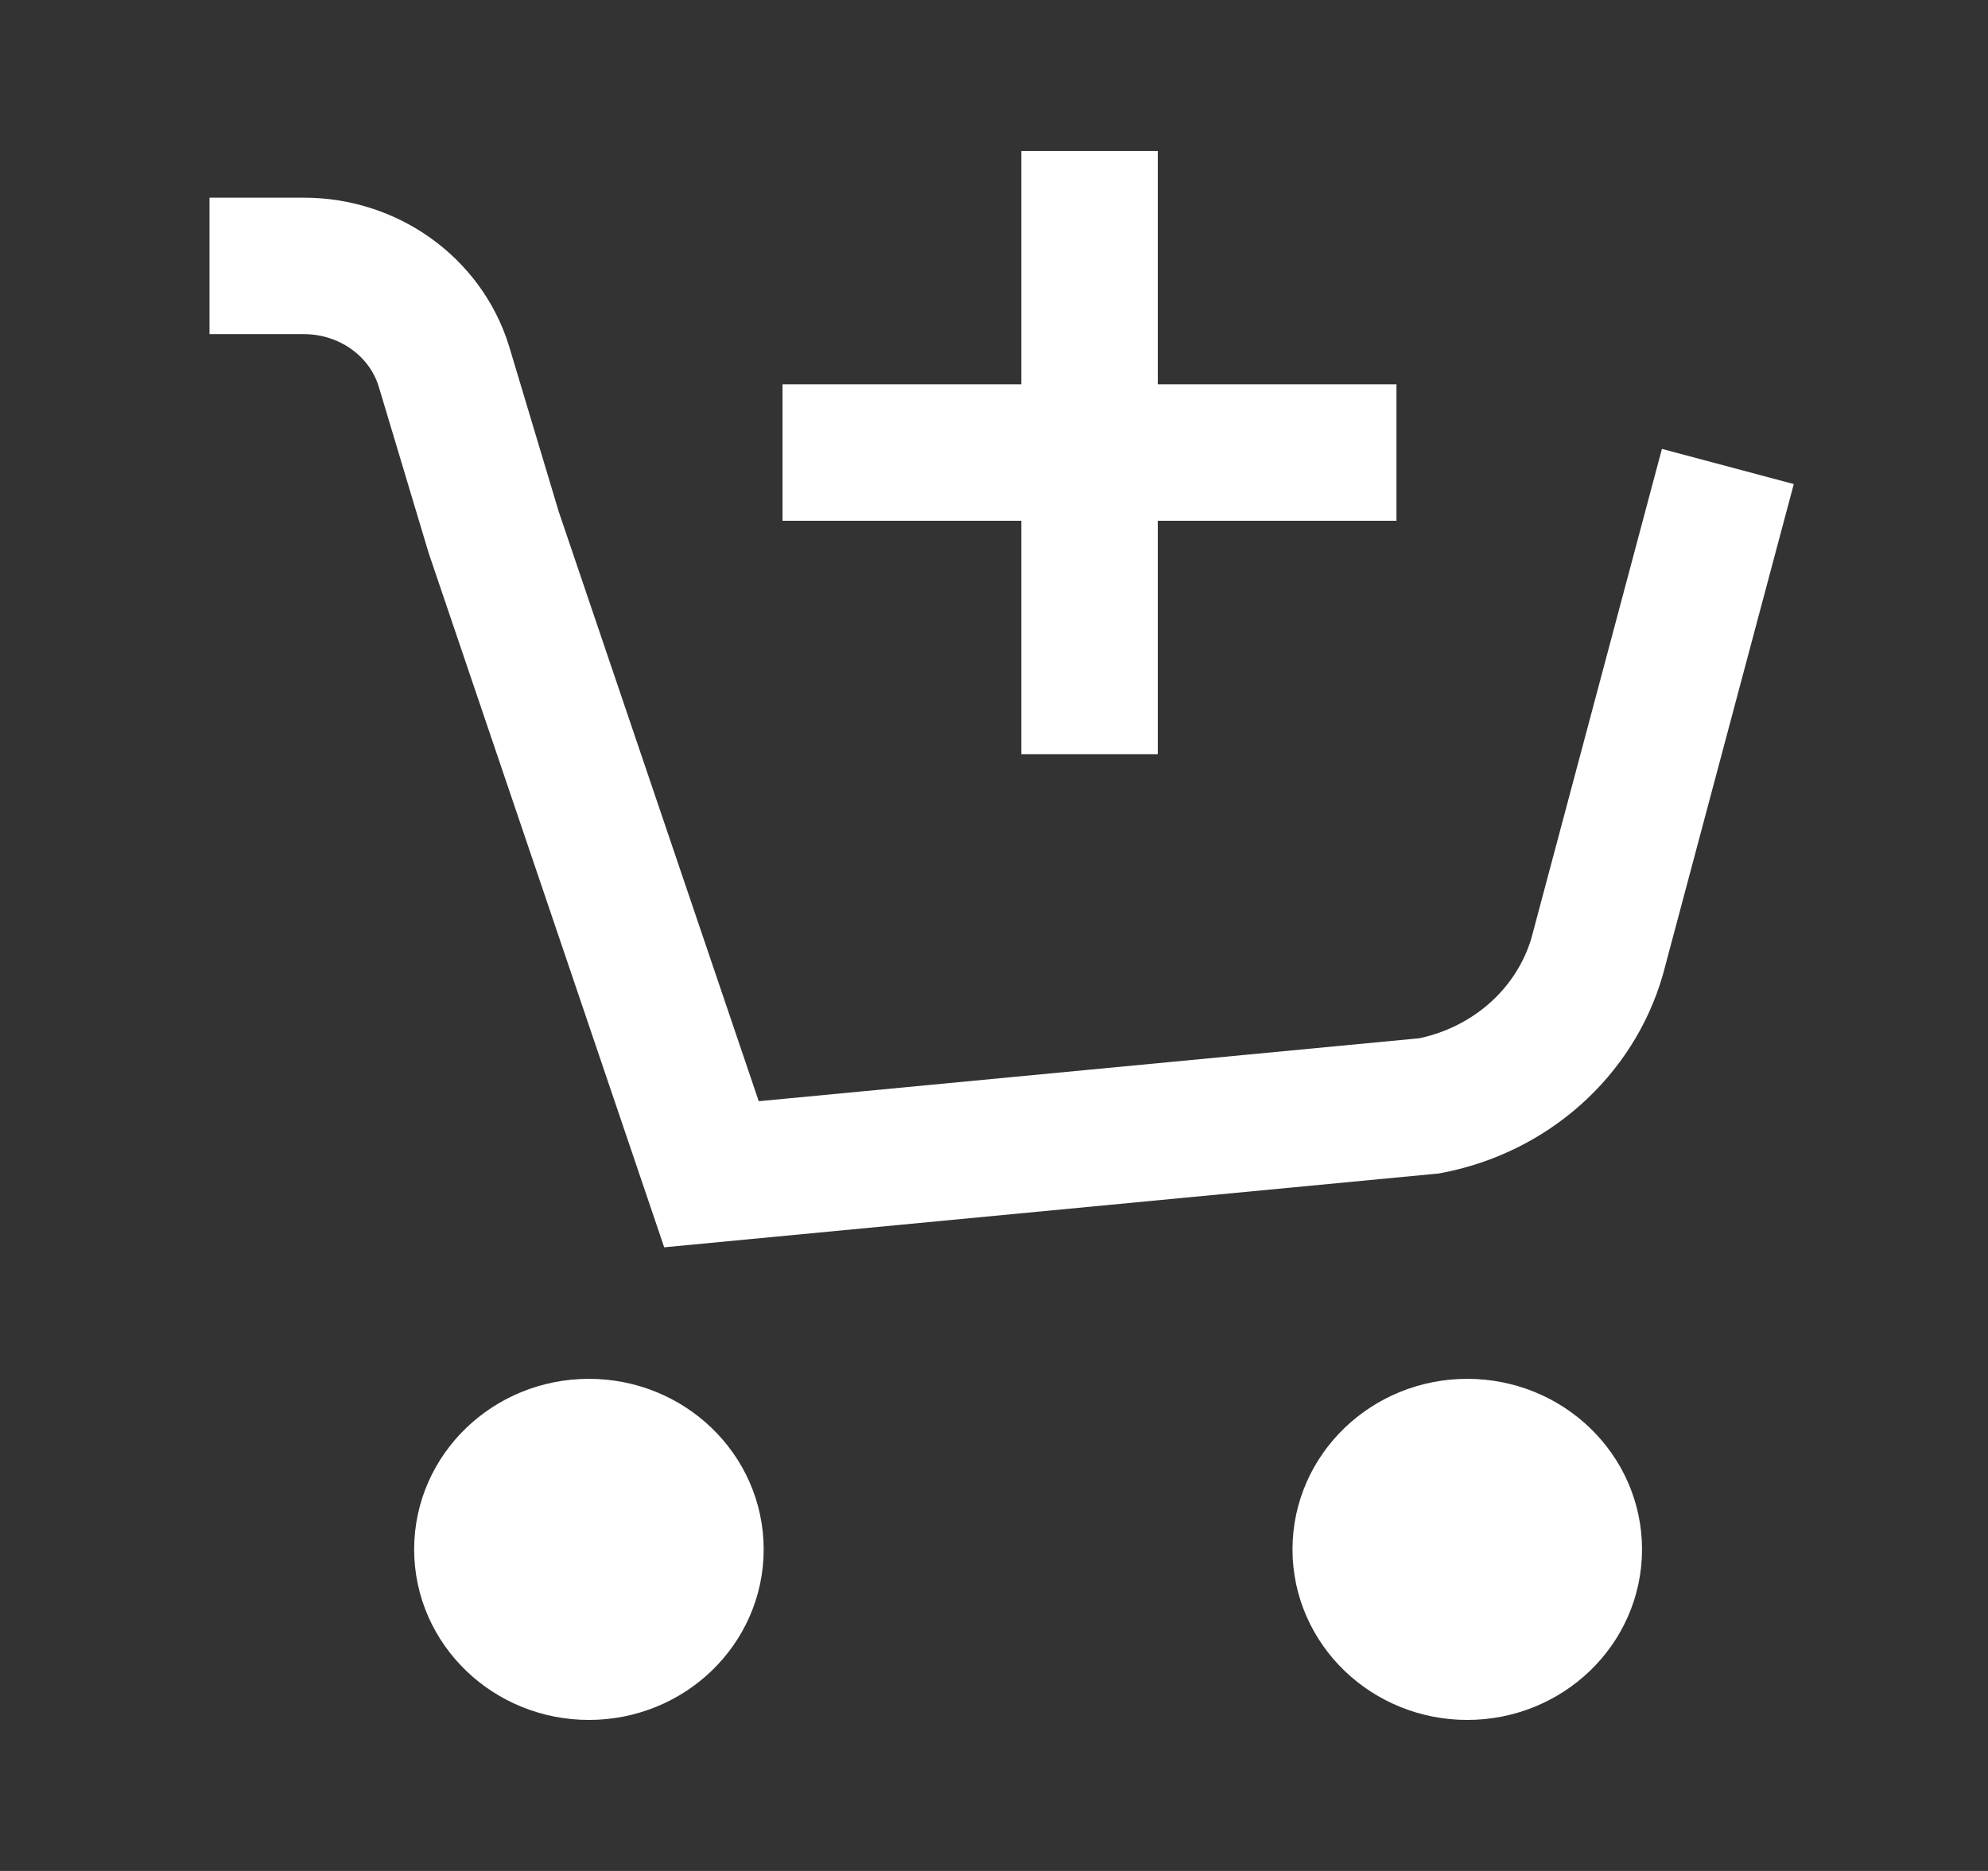 <svg width="17" height="16" viewBox="0 0 17 16" fill="none" xmlns="http://www.w3.org/2000/svg">
<rect x="0" y="0" width="17" height="16" fill="#333333" stroke="none"/>
<path d="M2.375 2.274H2.598C3.151 2.274 3.637 2.622 3.795 3.13L4.222 4.553L6.084 10.042L12.222 9.457C12.914 9.324 13.469 8.83 13.658 8.178L14.625 4.553M9.317 1.875V5.866M7.275 3.87H11.358" stroke="white" stroke-width="1.167" stroke-linecap="square"/>
<path d="M5.036 14.125C5.539 14.125 5.947 13.733 5.947 13.25C5.947 12.767 5.539 12.375 5.036 12.375C4.533 12.375 4.125 12.767 4.125 13.25C4.125 13.733 4.533 14.125 5.036 14.125Z" fill="white"/>
<path d="M12.547 14.125C13.05 14.125 13.458 13.733 13.458 13.25C13.458 12.767 13.05 12.375 12.547 12.375C12.044 12.375 11.636 12.767 11.636 13.25C11.636 13.733 12.044 14.125 12.547 14.125Z" fill="white"/>
<path d="M5.036 14.125C5.539 14.125 5.947 13.733 5.947 13.25C5.947 12.767 5.539 12.375 5.036 12.375C4.533 12.375 4.125 12.767 4.125 13.25C4.125 13.733 4.533 14.125 5.036 14.125Z" stroke="white" stroke-width="1.167" stroke-linecap="square"/>
<path d="M12.547 14.125C13.05 14.125 13.458 13.733 13.458 13.25C13.458 12.767 13.05 12.375 12.547 12.375C12.044 12.375 11.636 12.767 11.636 13.25C11.636 13.733 12.044 14.125 12.547 14.125Z" stroke="white" stroke-width="1.167" stroke-linecap="square"/>
</svg>
